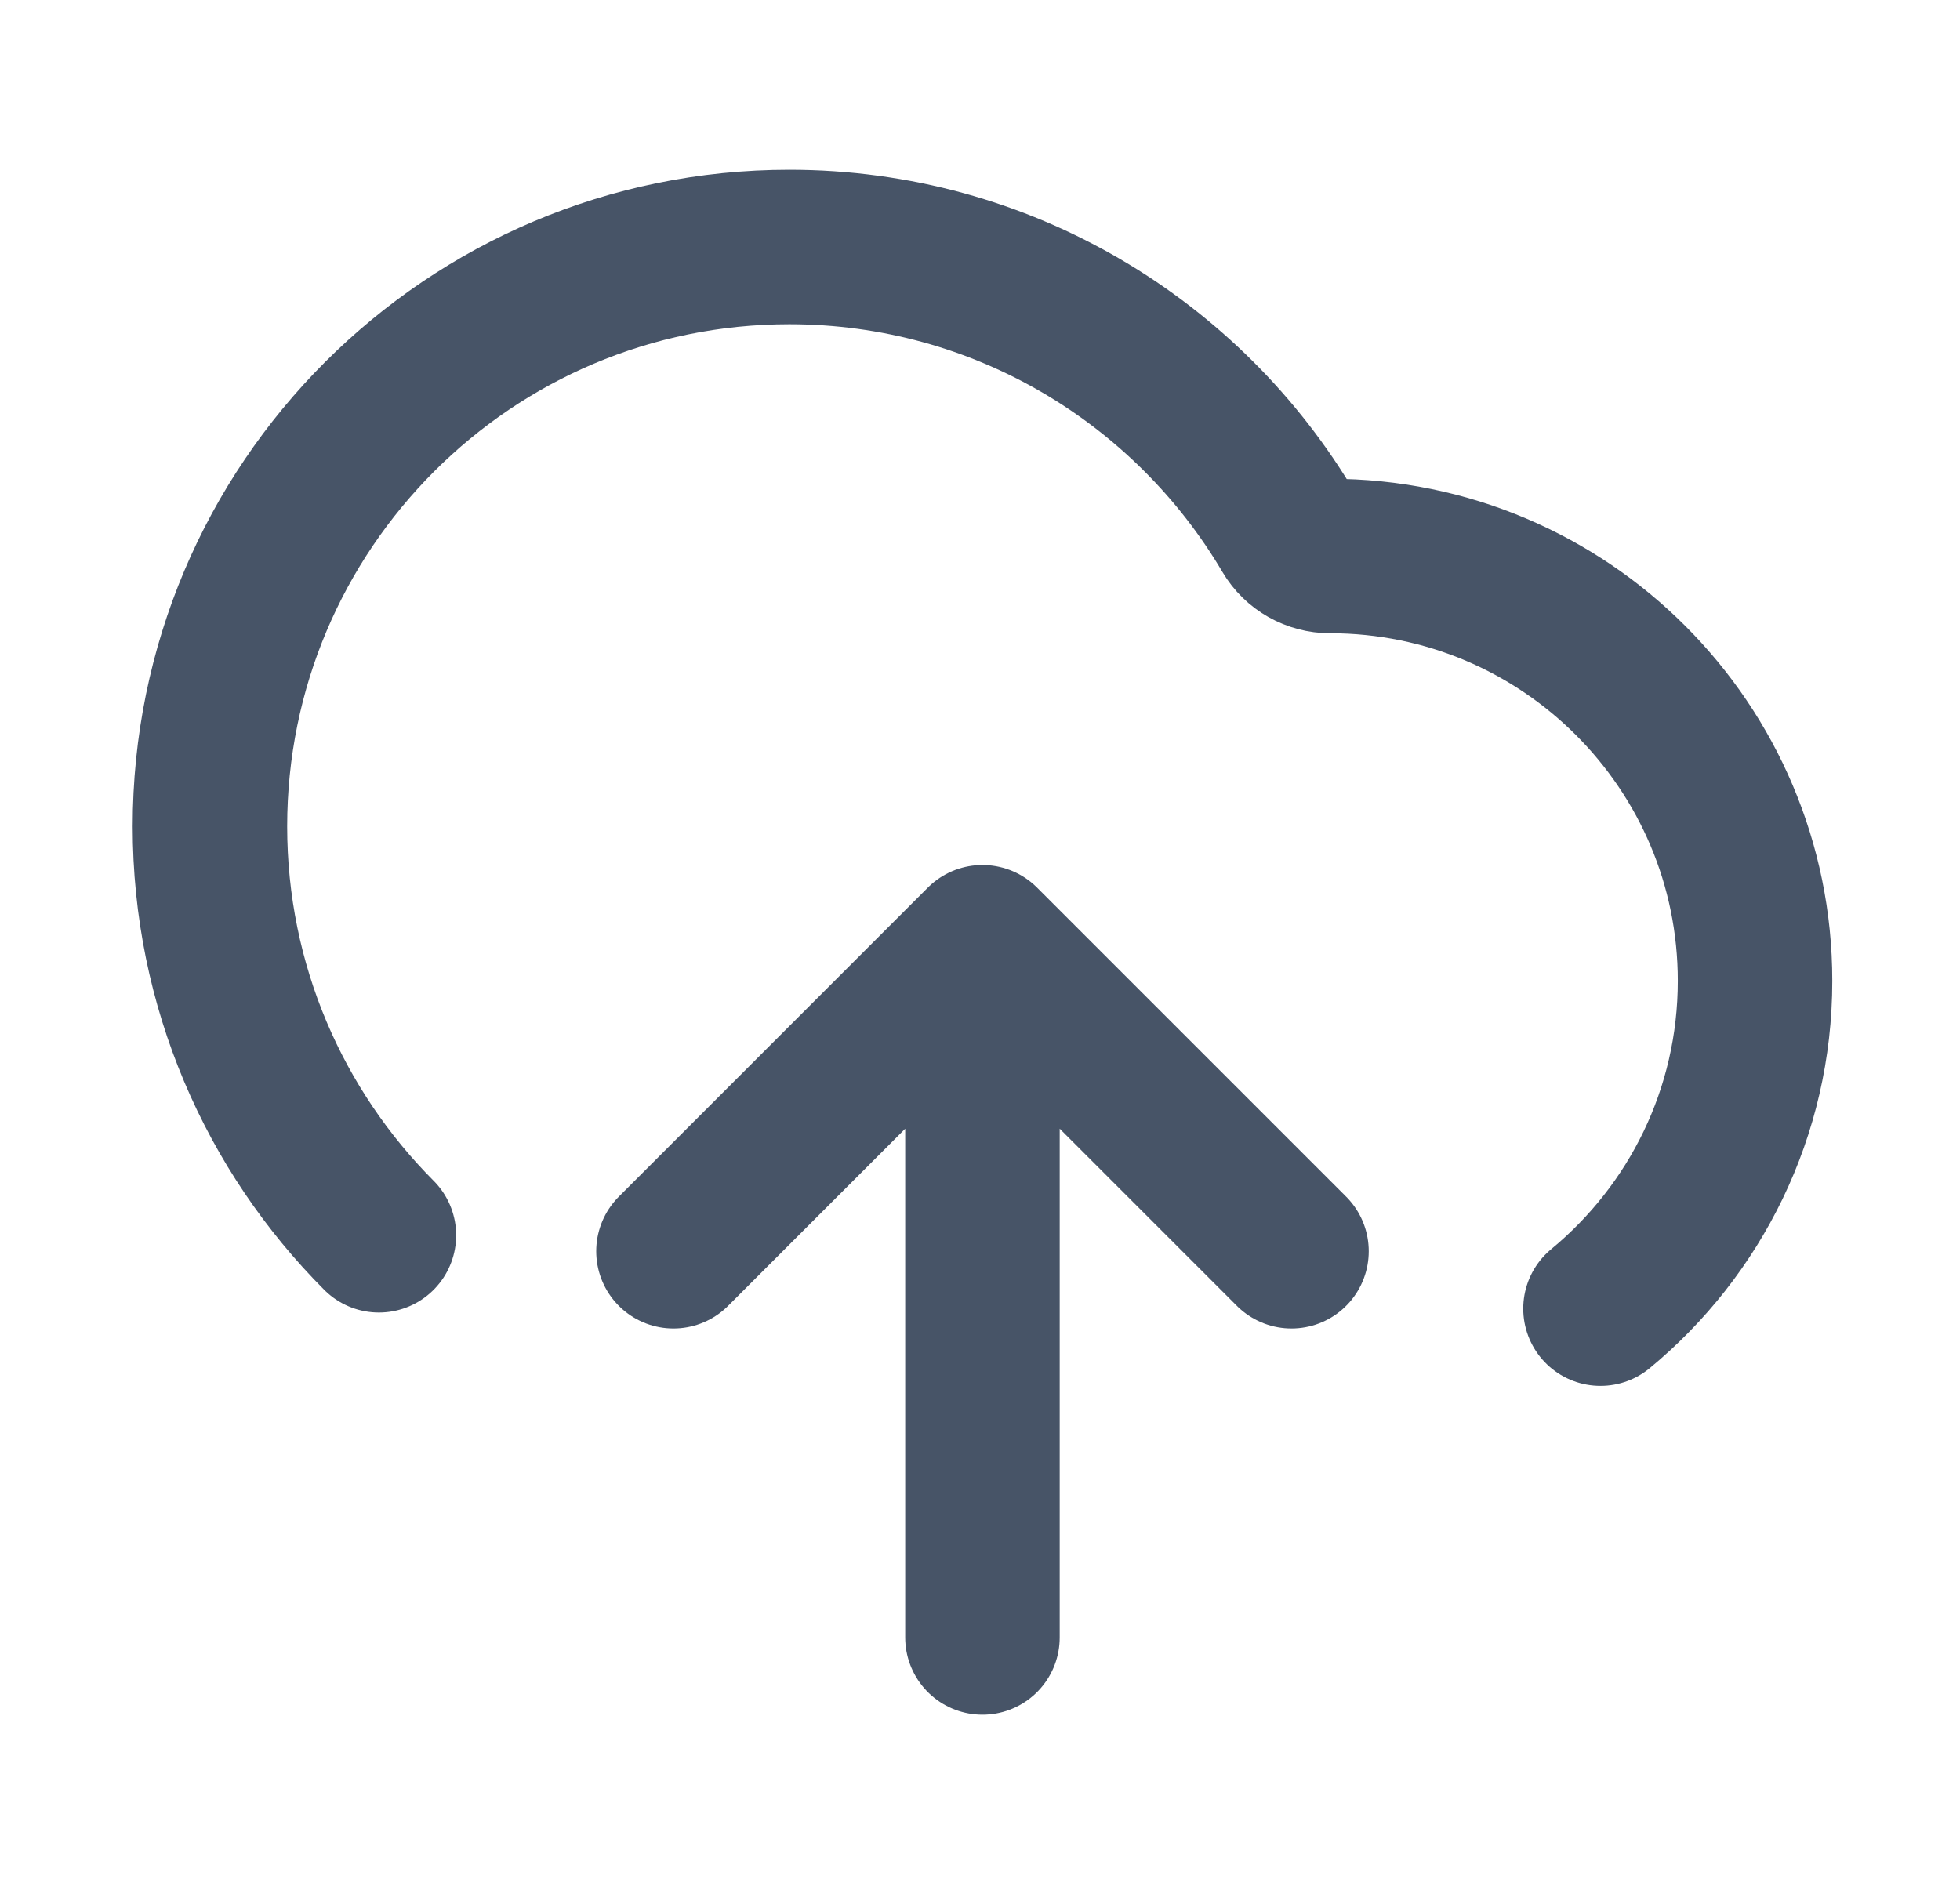 <svg width="28" height="27" viewBox="0 0 28 27" fill="none" xmlns="http://www.w3.org/2000/svg">
<path d="M9.621 17.877L14.035 13.462M14.035 13.462L18.45 17.877M14.035 13.462V23.395M22.864 18.697C24.213 17.583 25.072 15.899 25.072 14.014C25.072 10.662 22.354 7.944 19.002 7.944C18.761 7.944 18.535 7.818 18.413 7.61C16.973 5.168 14.316 3.529 11.276 3.529C6.705 3.529 2.999 7.235 2.999 11.807C2.999 14.087 3.921 16.152 5.413 17.649" stroke="#475467" stroke-width="2.207" stroke-linecap="round" stroke-linejoin="round"/>
</svg>
